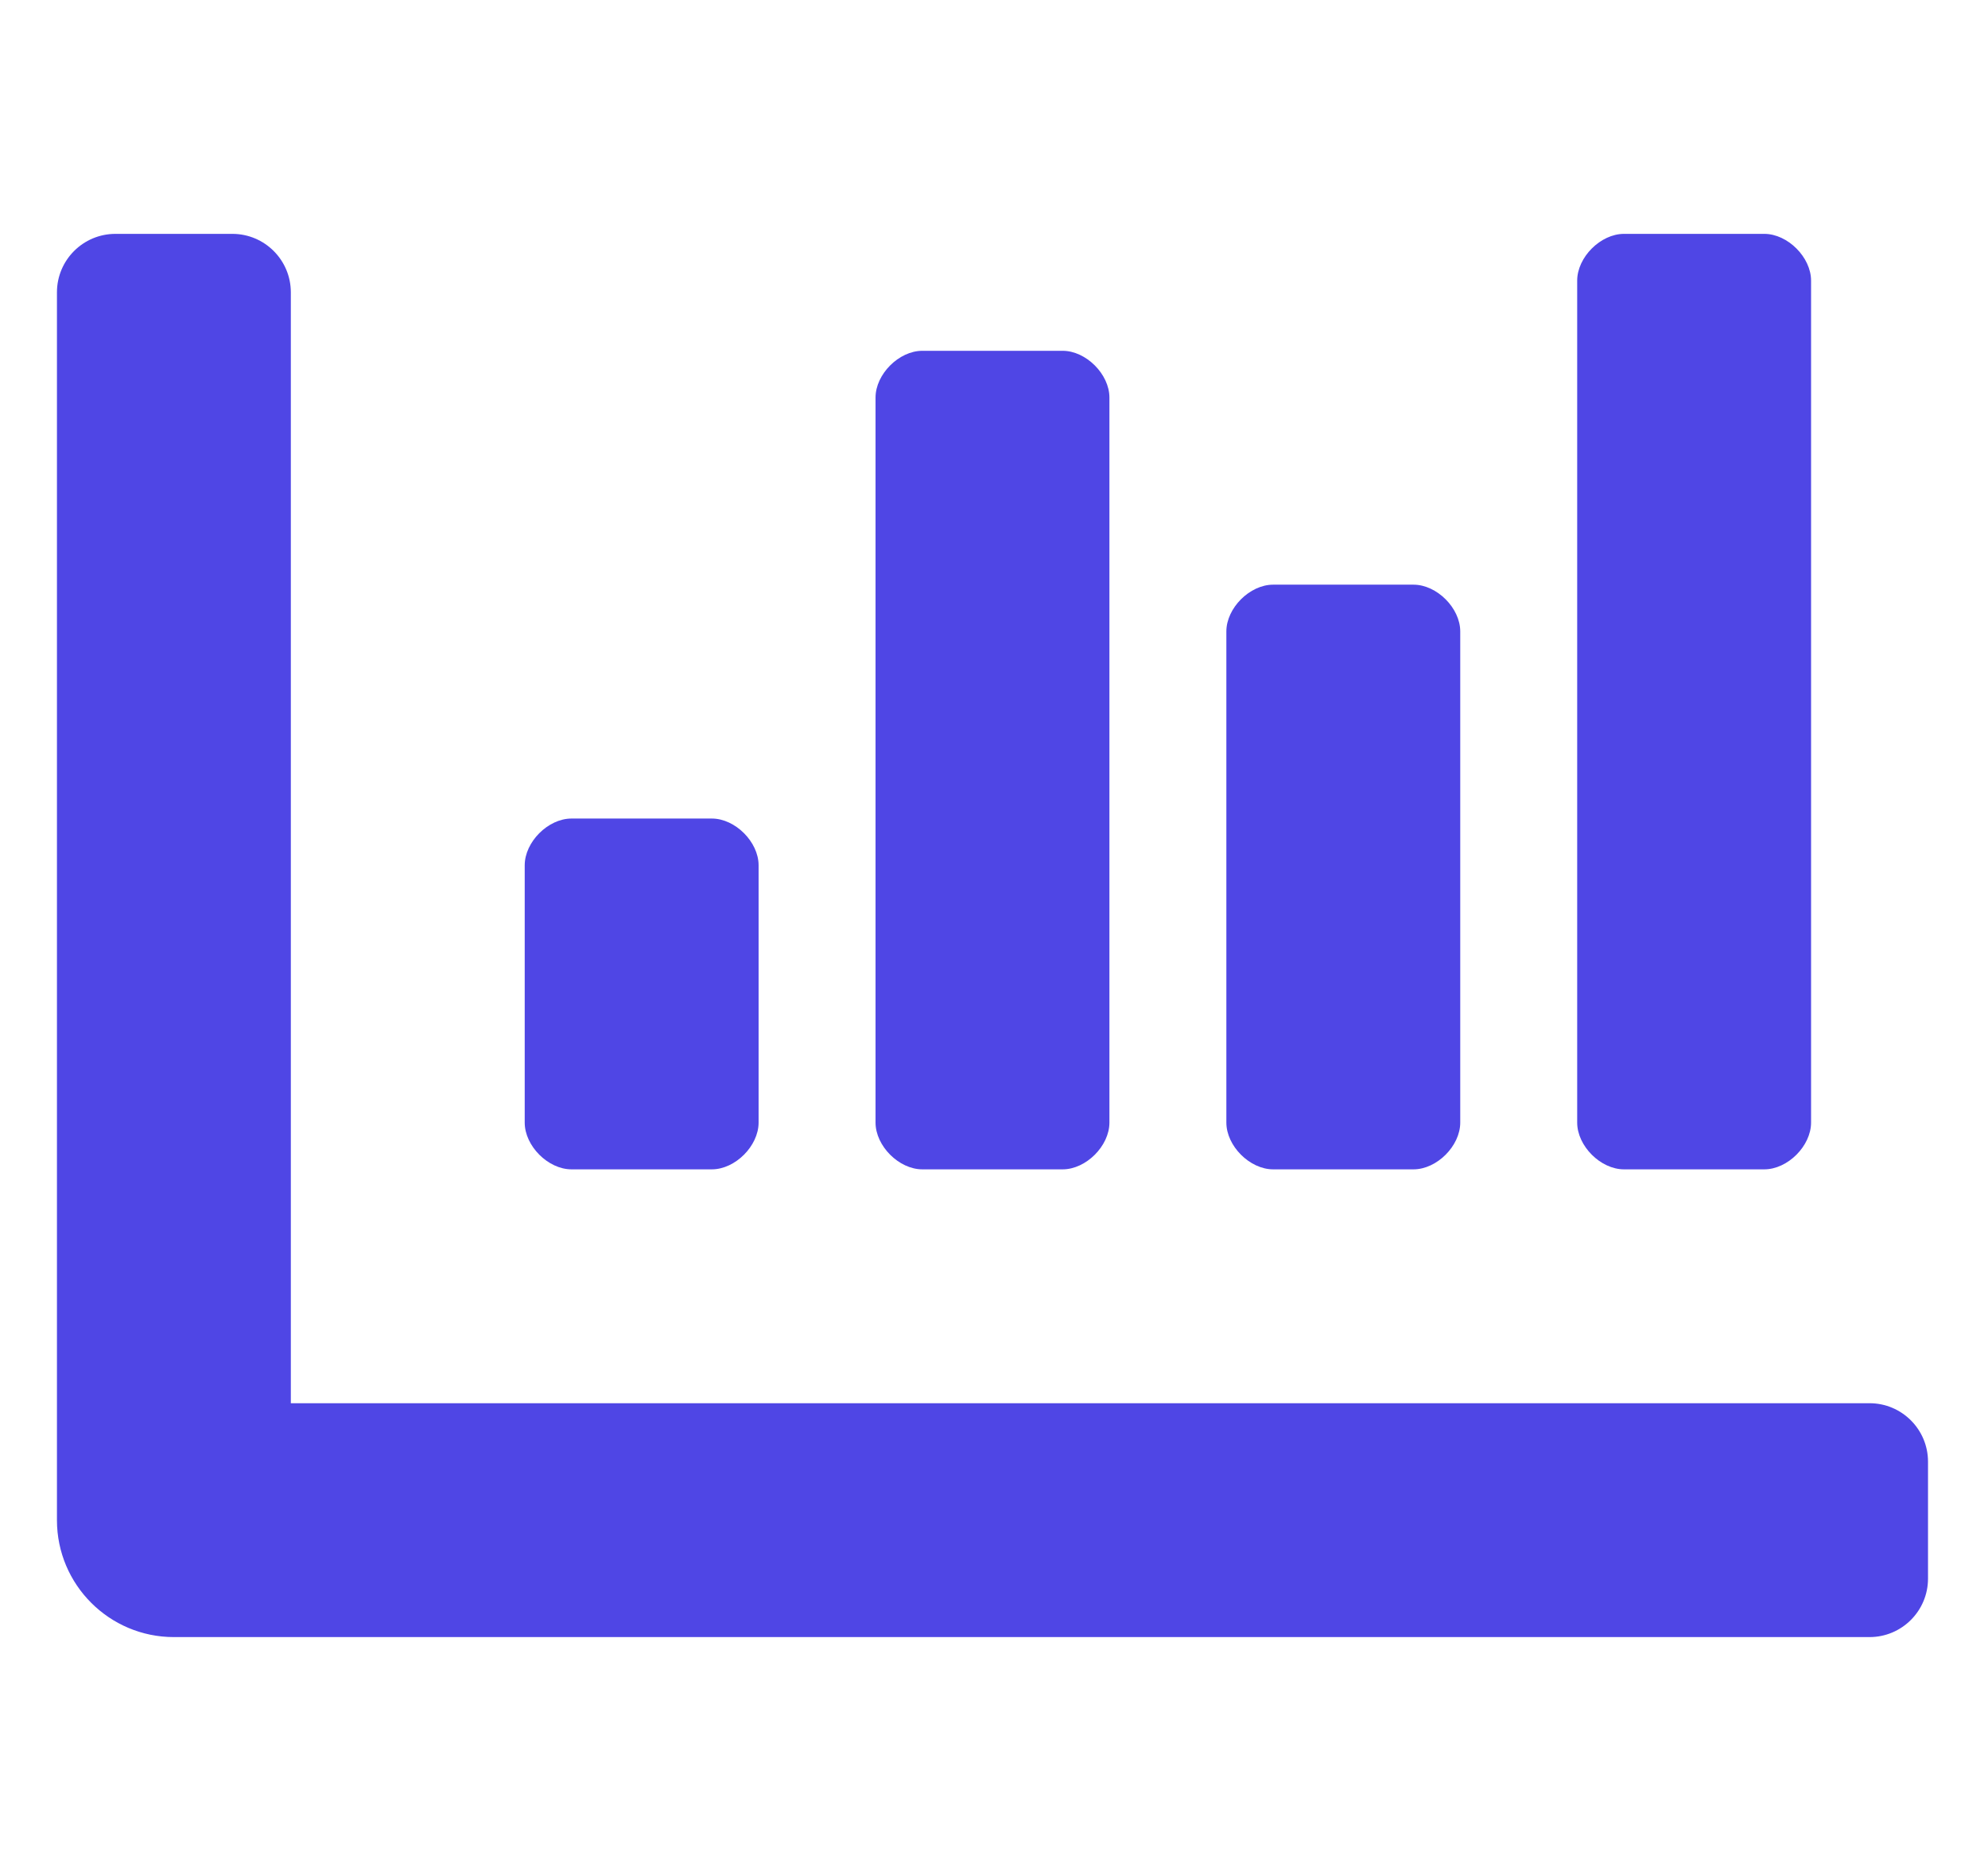<svg width="17" height="16" viewBox="0 0 17 16" fill="none" xmlns="http://www.w3.org/2000/svg">
    <path
        d="M10.887 10H12.087C12.287 10 12.487 9.8 12.487 9.6V5.4C12.487 5.2 12.287 5 12.087 5H10.887C10.687 5 10.487 5.2 10.487 5.4V9.6C10.487 9.8 10.687 10 10.887 10ZM13.887 10H15.087C15.287 10 15.487 9.8 15.487 9.6V2.4C15.487 2.2 15.287 2 15.087 2H13.887C13.687 2 13.487 2.2 13.487 2.4V9.6C13.487 9.8 13.687 10 13.887 10ZM4.887 10H6.087C6.287 10 6.487 9.8 6.487 9.6V7.4C6.487 7.2 6.287 7 6.087 7H4.887C4.687 7 4.487 7.2 4.487 7.4V9.6C4.487 9.8 4.687 10 4.887 10ZM7.887 10H9.087C9.287 10 9.487 9.8 9.487 9.6V3.4C9.487 3.2 9.287 3 9.087 3H7.887C7.687 3 7.487 3.2 7.487 3.4V9.6C7.487 9.8 7.687 10 7.887 10ZM15.987 12H2.487V2.5C2.487 2.224 2.263 2 1.987 2H0.987C0.711 2 0.487 2.224 0.487 2.5V13C0.487 13.552 0.935 14 1.487 14H15.987C16.263 14 16.487 13.776 16.487 13.5V12.5C16.487 12.224 16.263 12 15.987 12Z"
        fill="#4F46E5" />
</svg>